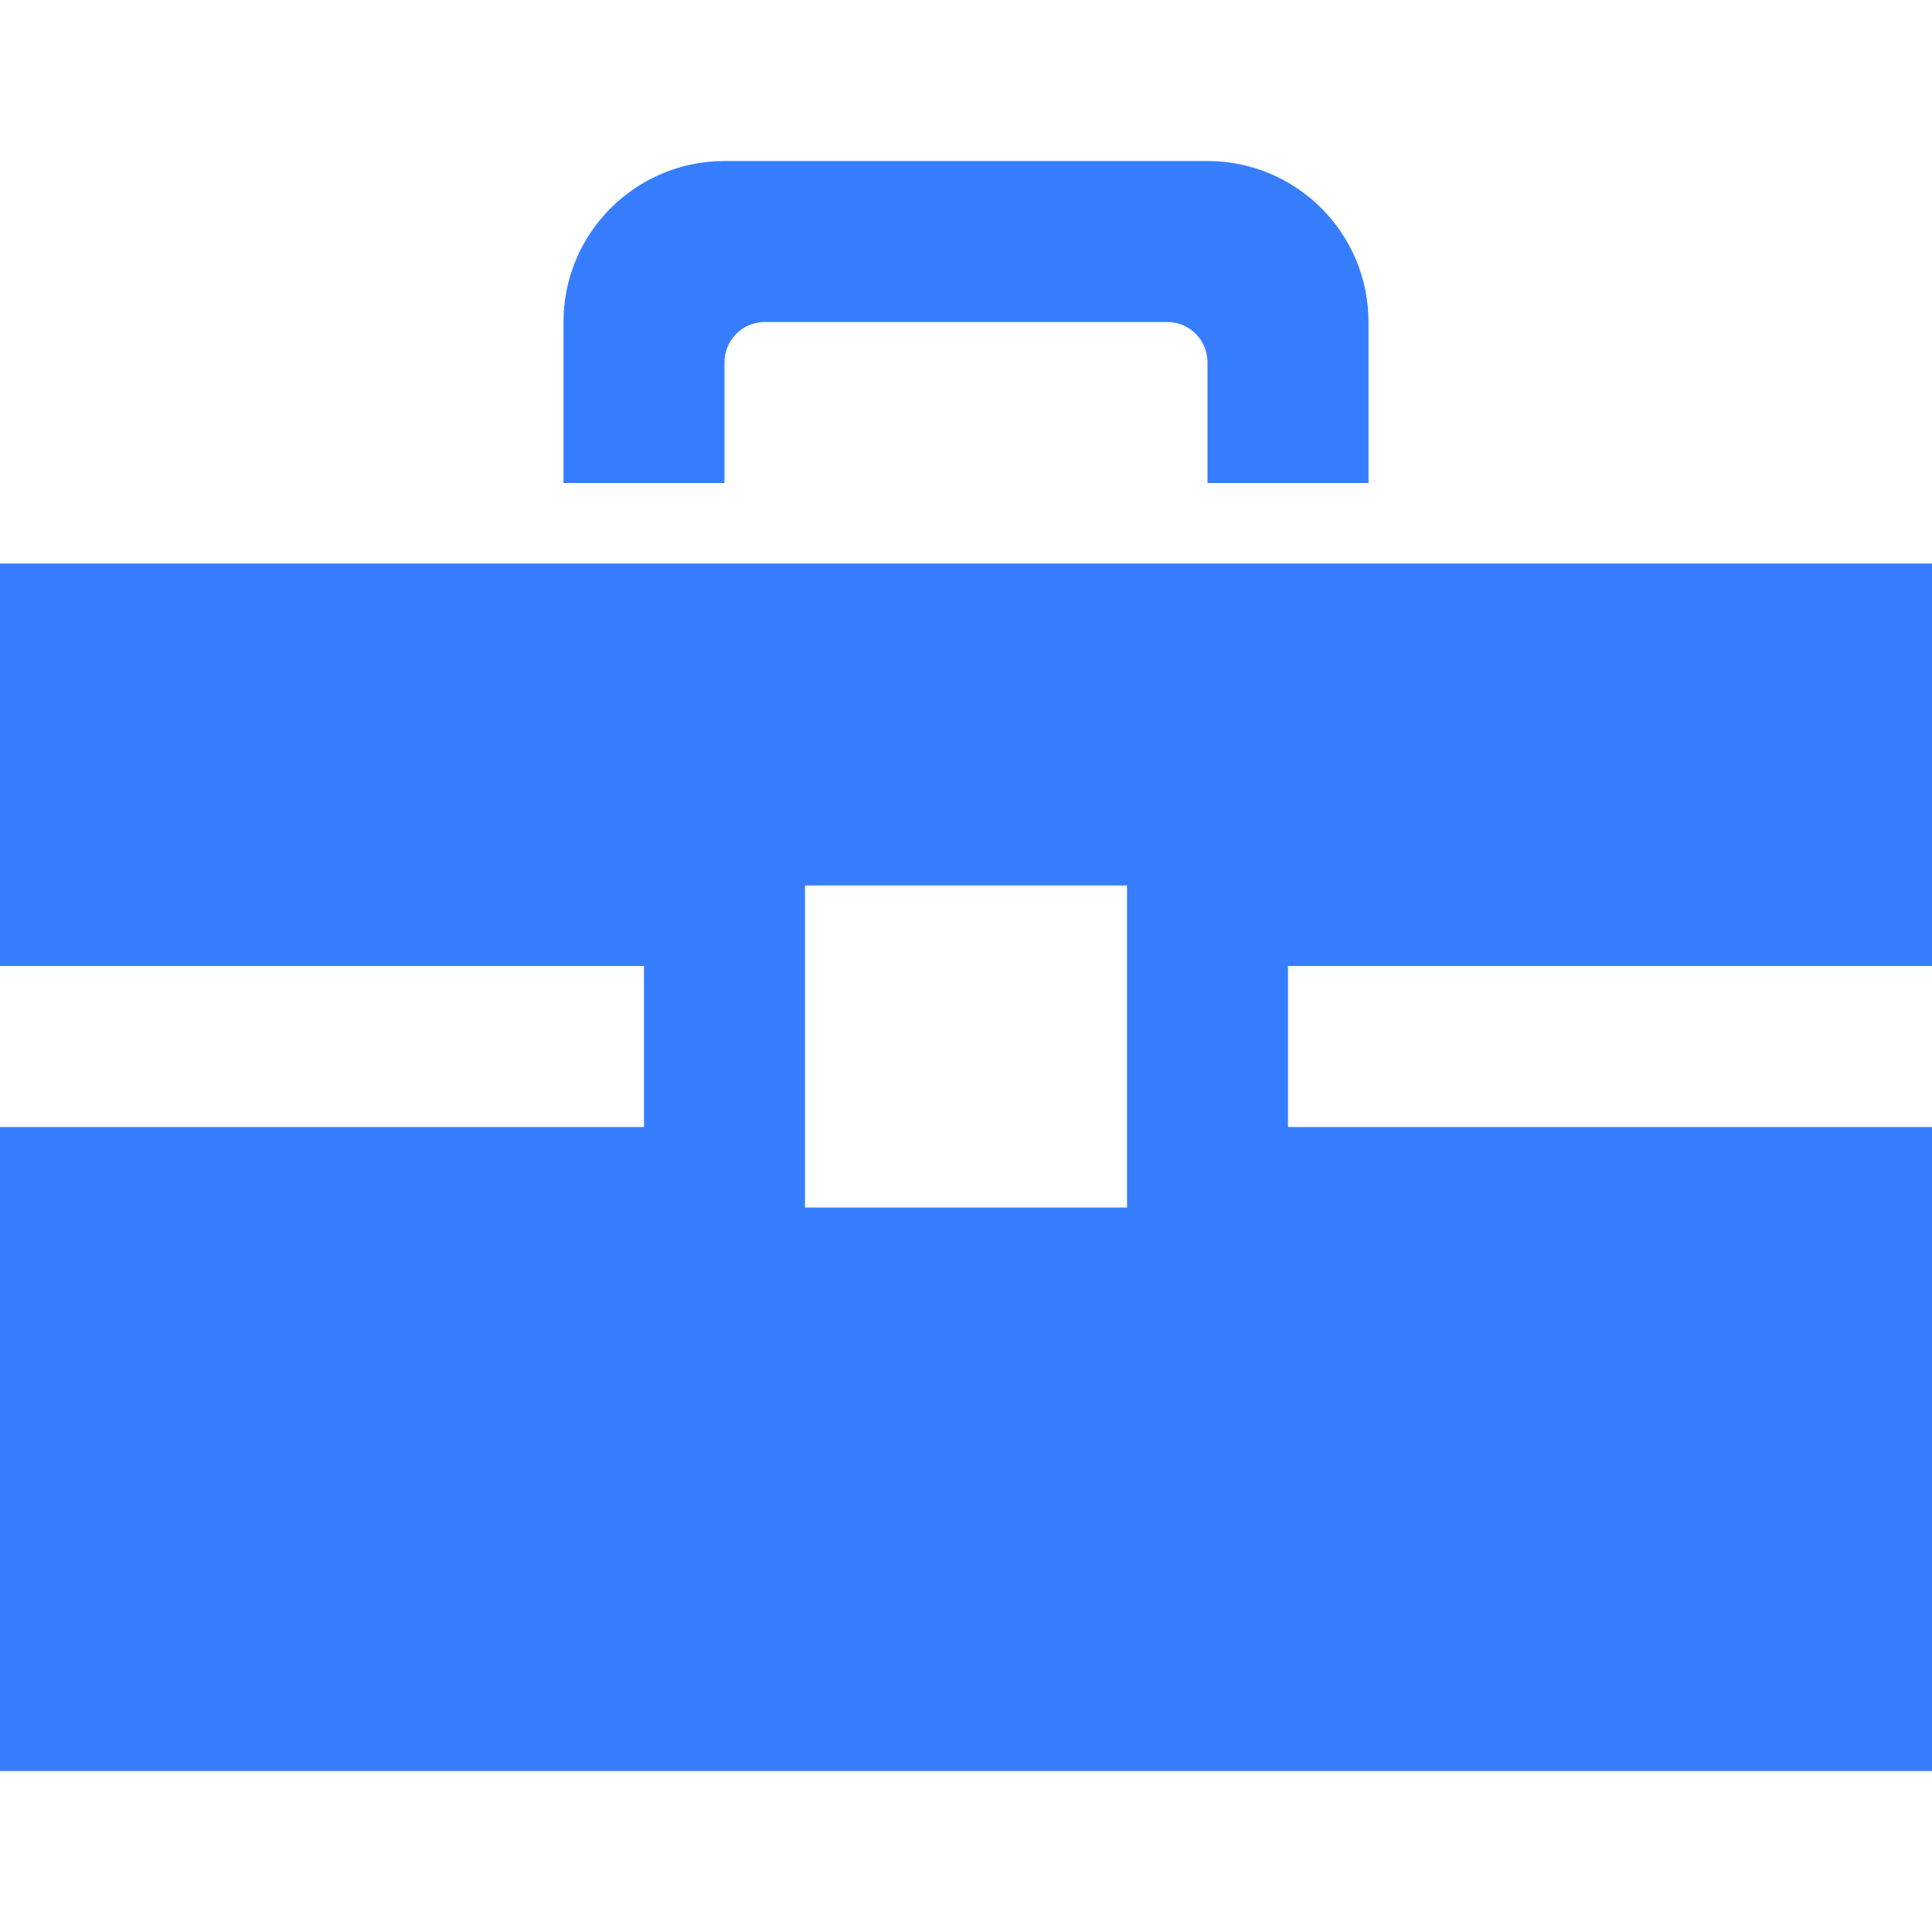 
<!-- <svg xmlns="http://www.w3.org/2000/svg" fill="#377dff" width="24" height="24" viewBox="0 0 24 24"><path d="M12.23 15.5c-6.801 0-10.367-1.221-12.23-2.597v9.097h24v-8.949c-3.218 2.221-9.422 2.449-11.77 2.449zm1.77 2.532c0 1.087-.896 1.968-2 1.968s-2-.881-2-1.968v-1.032h4v1.032zm-14-8.541v-2.491h24v2.605c0 5.289-24 5.133-24-.114zm9-7.491c-1.104 0-2 .896-2 2v2h2v-1.5c0-.276.224-.5.5-.5h5c.276 0 .5.224.5.5v1.5h2v-2c0-1.104-.896-2-2-2h-6z"/></svg> -->

<svg xmlns="http://www.w3.org/2000/svg" fill="#377dff" width="24" height="24" viewBox="0 0 24 24"><path d="M9 6h-2v-2c0-1.104.896-2 2-2h6c1.104 0 2 .896 2 2v2h-2v-1.5c0-.276-.224-.5-.5-.5h-5c-.276 0-.5.224-.5.5v1.5zm7 6v2h8v8h-24v-8h8v-2h-8v-5h24v5h-8zm-2-1h-4v4h4v-4z"/></svg>

<!-- <svg width="24" height="24" xmlns="http://www.w3.org/2000/svg" fill="#377dff" fill-rule="evenodd" clip-rule="evenodd"><path d="M12.399 2.276c-.208-.63.264-1.276.919-1.276.405 0 .783.257.918.664l5.691 14.286c.169.509-.106 1.057-.613 1.226-.507.169-1.055-.106-1.224-.614 0 0-3.593-1.203-7.854.211l2.801 4.354c.291.428.088 1.013-.396 1.173l-1.904.634c-.131.044-.267.066-.401.066-.357 0-.705-.152-.951-.429l-3.85-4.247c-2.096.661-4.468-.102-5.26-2.076-.182-.453-.275-.936-.275-1.421 0-1.407.786-2.842 2.492-3.68 8.541-4.194 9.907-8.871 9.907-8.871m6.067.913c1.518.641 2.789 1.865 3.459 3.516.669 1.651.607 3.42-.034 4.94l1.474.626c.415-.985.635-2.053.635-3.141 0-3.167-1.873-6.133-4.911-7.419l-.623 1.478zm-1.064 2.523c.874.368 1.608 1.073 1.992 2.024.386.951.351 1.968-.017 2.843l1.436.61c.524-1.246.576-2.691.028-4.042-.547-1.352-1.588-2.352-2.831-2.877l-.608 1.442z"/></svg> -->